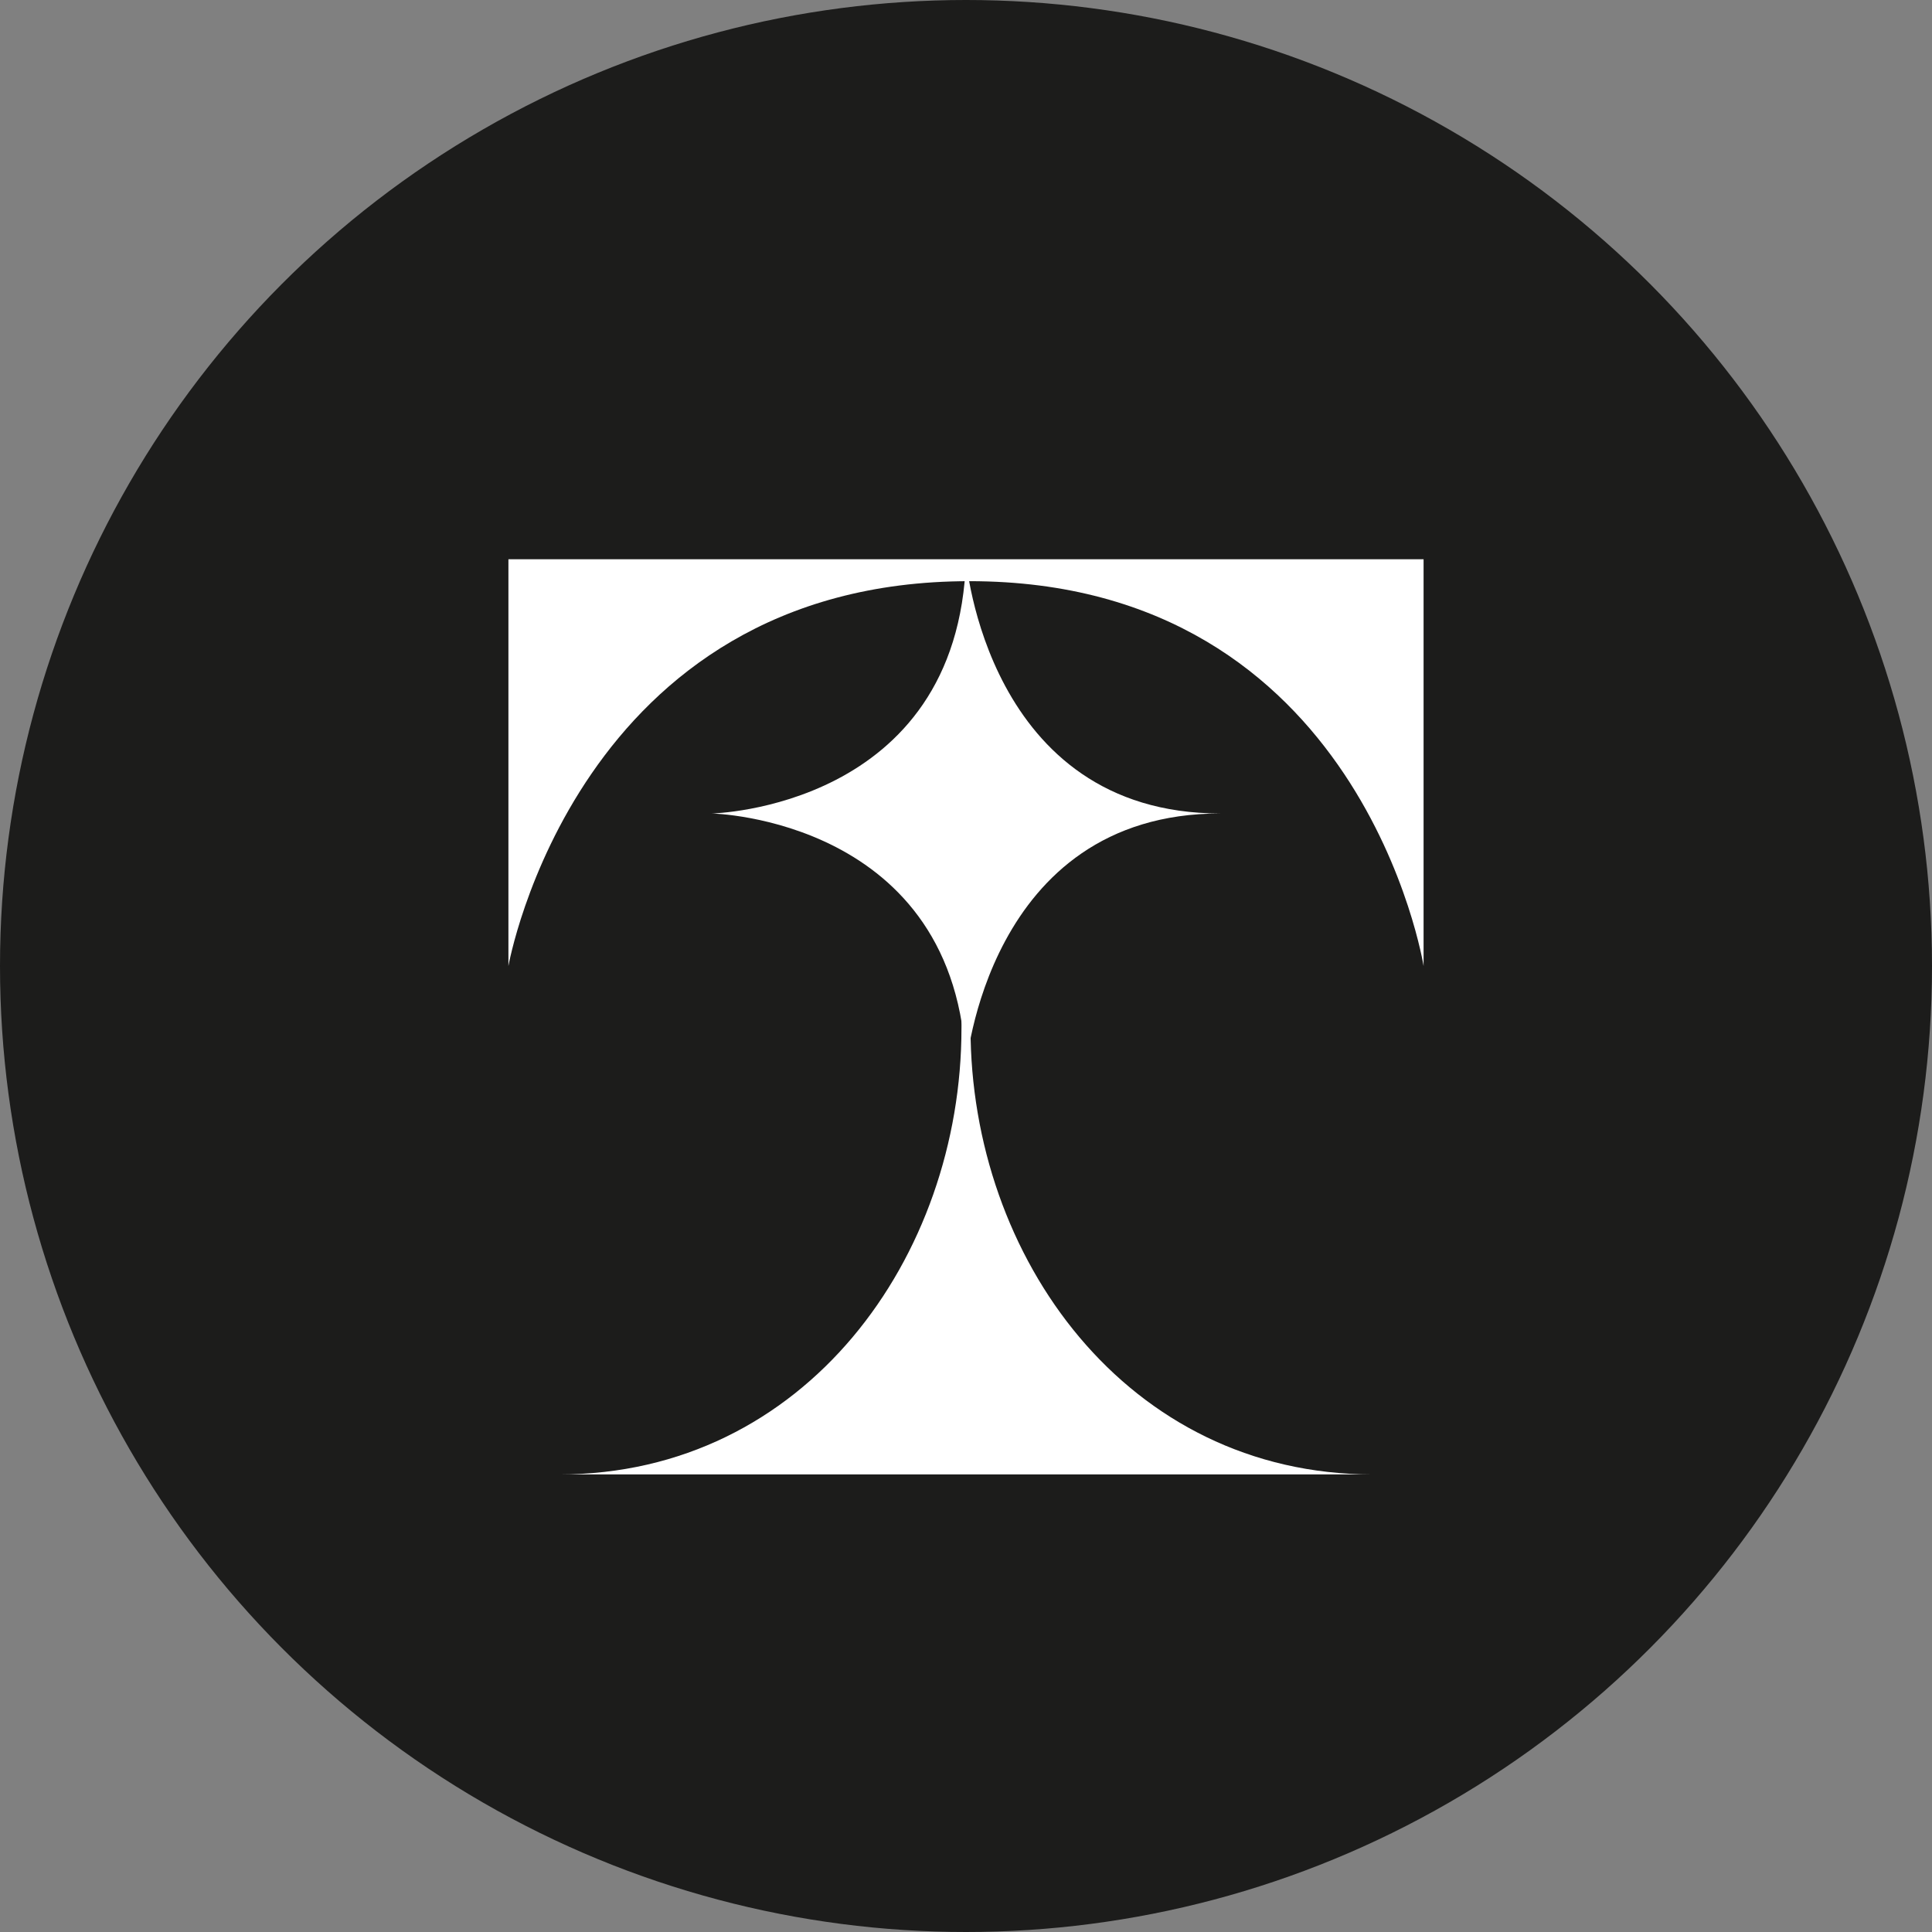 <svg xmlns="http://www.w3.org/2000/svg" xmlns:xlink="http://www.w3.org/1999/xlink" width="38" height="38" viewBox="0 0 38 38">
  <rect x="0" y="0" width="38" height="38" fill="#808080" stroke="none"/>
  <defs>
    <clipPath id="clip-path">
      <rect id="mask" width="16" height="10" fill="#2185d0"/>
    </clipPath>
  </defs>
  <g id="profile_admin" transform="translate(8 -3.5)">
    <circle id="oval" cx="19" cy="19" r="19" transform="translate(-8 3.5)" fill="#1c1c1b"/>
    <g id="ico_26_logo_symbol" transform="translate(-2 9.516)">
      <rect id="base" width="26" height="26" transform="translate(0 -0.015)" fill="none"/>
      <g id="icon" transform="translate(4 4.984)">
        <g id="btm" transform="translate(1 8)" clip-path="url(#clip-path)">
          <path id="path" d="M10.918,20.179s-.421-.113-.421,4.392,3.073,8.777,7.911,8.777h-16c4.838,0,7.911-4.273,7.911-8.777S11.6,19.9,11.6,19.9" transform="translate(-2.408 -23.348)" fill="#fff"/>
        </g>
        <path id="path-2" data-name="path" d="M0,8V0H18V8S16.8.431,9.069.431,0,8,0,8" fill="#fff"/>
        <path id="icon_26_star" d="M0,5s4.851-.1,5-5c0,0,.4,5,5,5-4.6,0-5,5-5,5C4.851,5.1,0,5,0,5Z" transform="translate(4)" fill="#fff"/>
      </g>
    </g>
  </g>
</svg>
